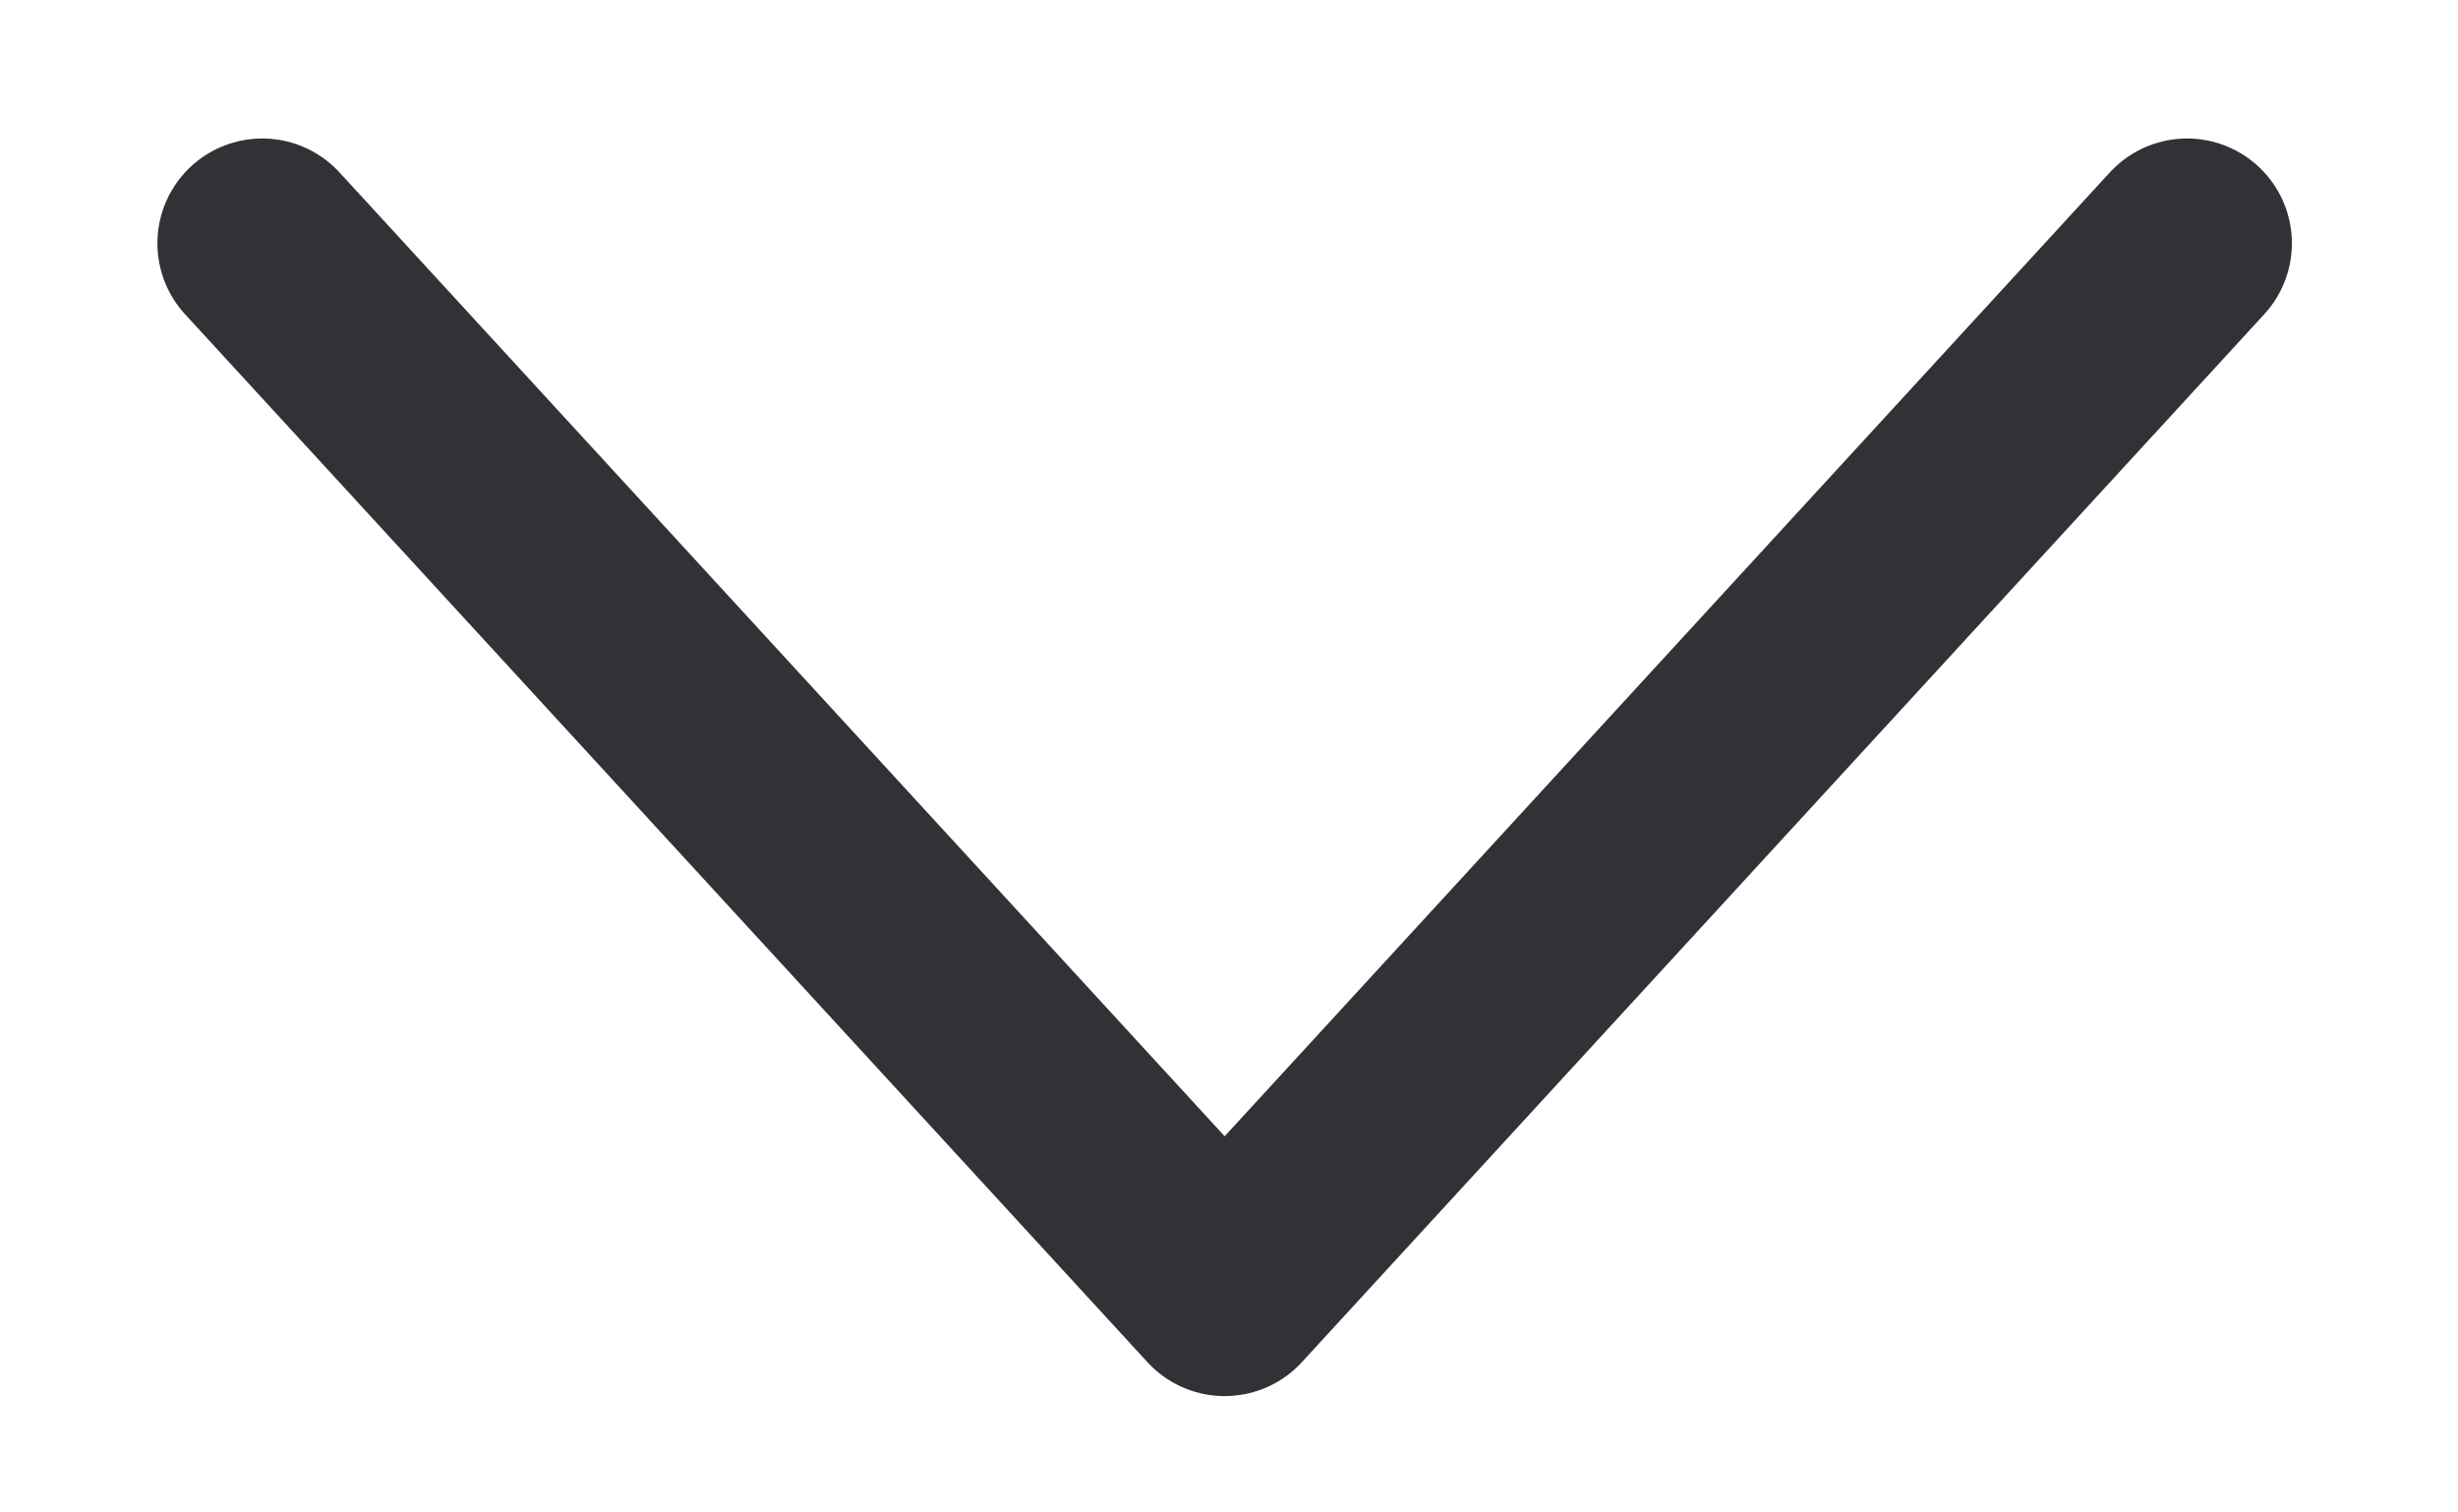 <svg width="13" height="8" viewBox="0 0 13 8" fill="none" xmlns="http://www.w3.org/2000/svg">
<g clip-path="url(#clip0_208_366)">
<path d="M11.567 1.287L6.477 6.83L1.387 1.287" stroke="#303236" stroke-width="1.109" stroke-linecap="round" stroke-linejoin="round"/>
</g>
<defs>
<clipPath id="clip0_208_366">
<rect width="12.216" height="7.39" fill="white" transform="translate(0.369 0.179)"/>
</clipPath>
</defs>
</svg>
